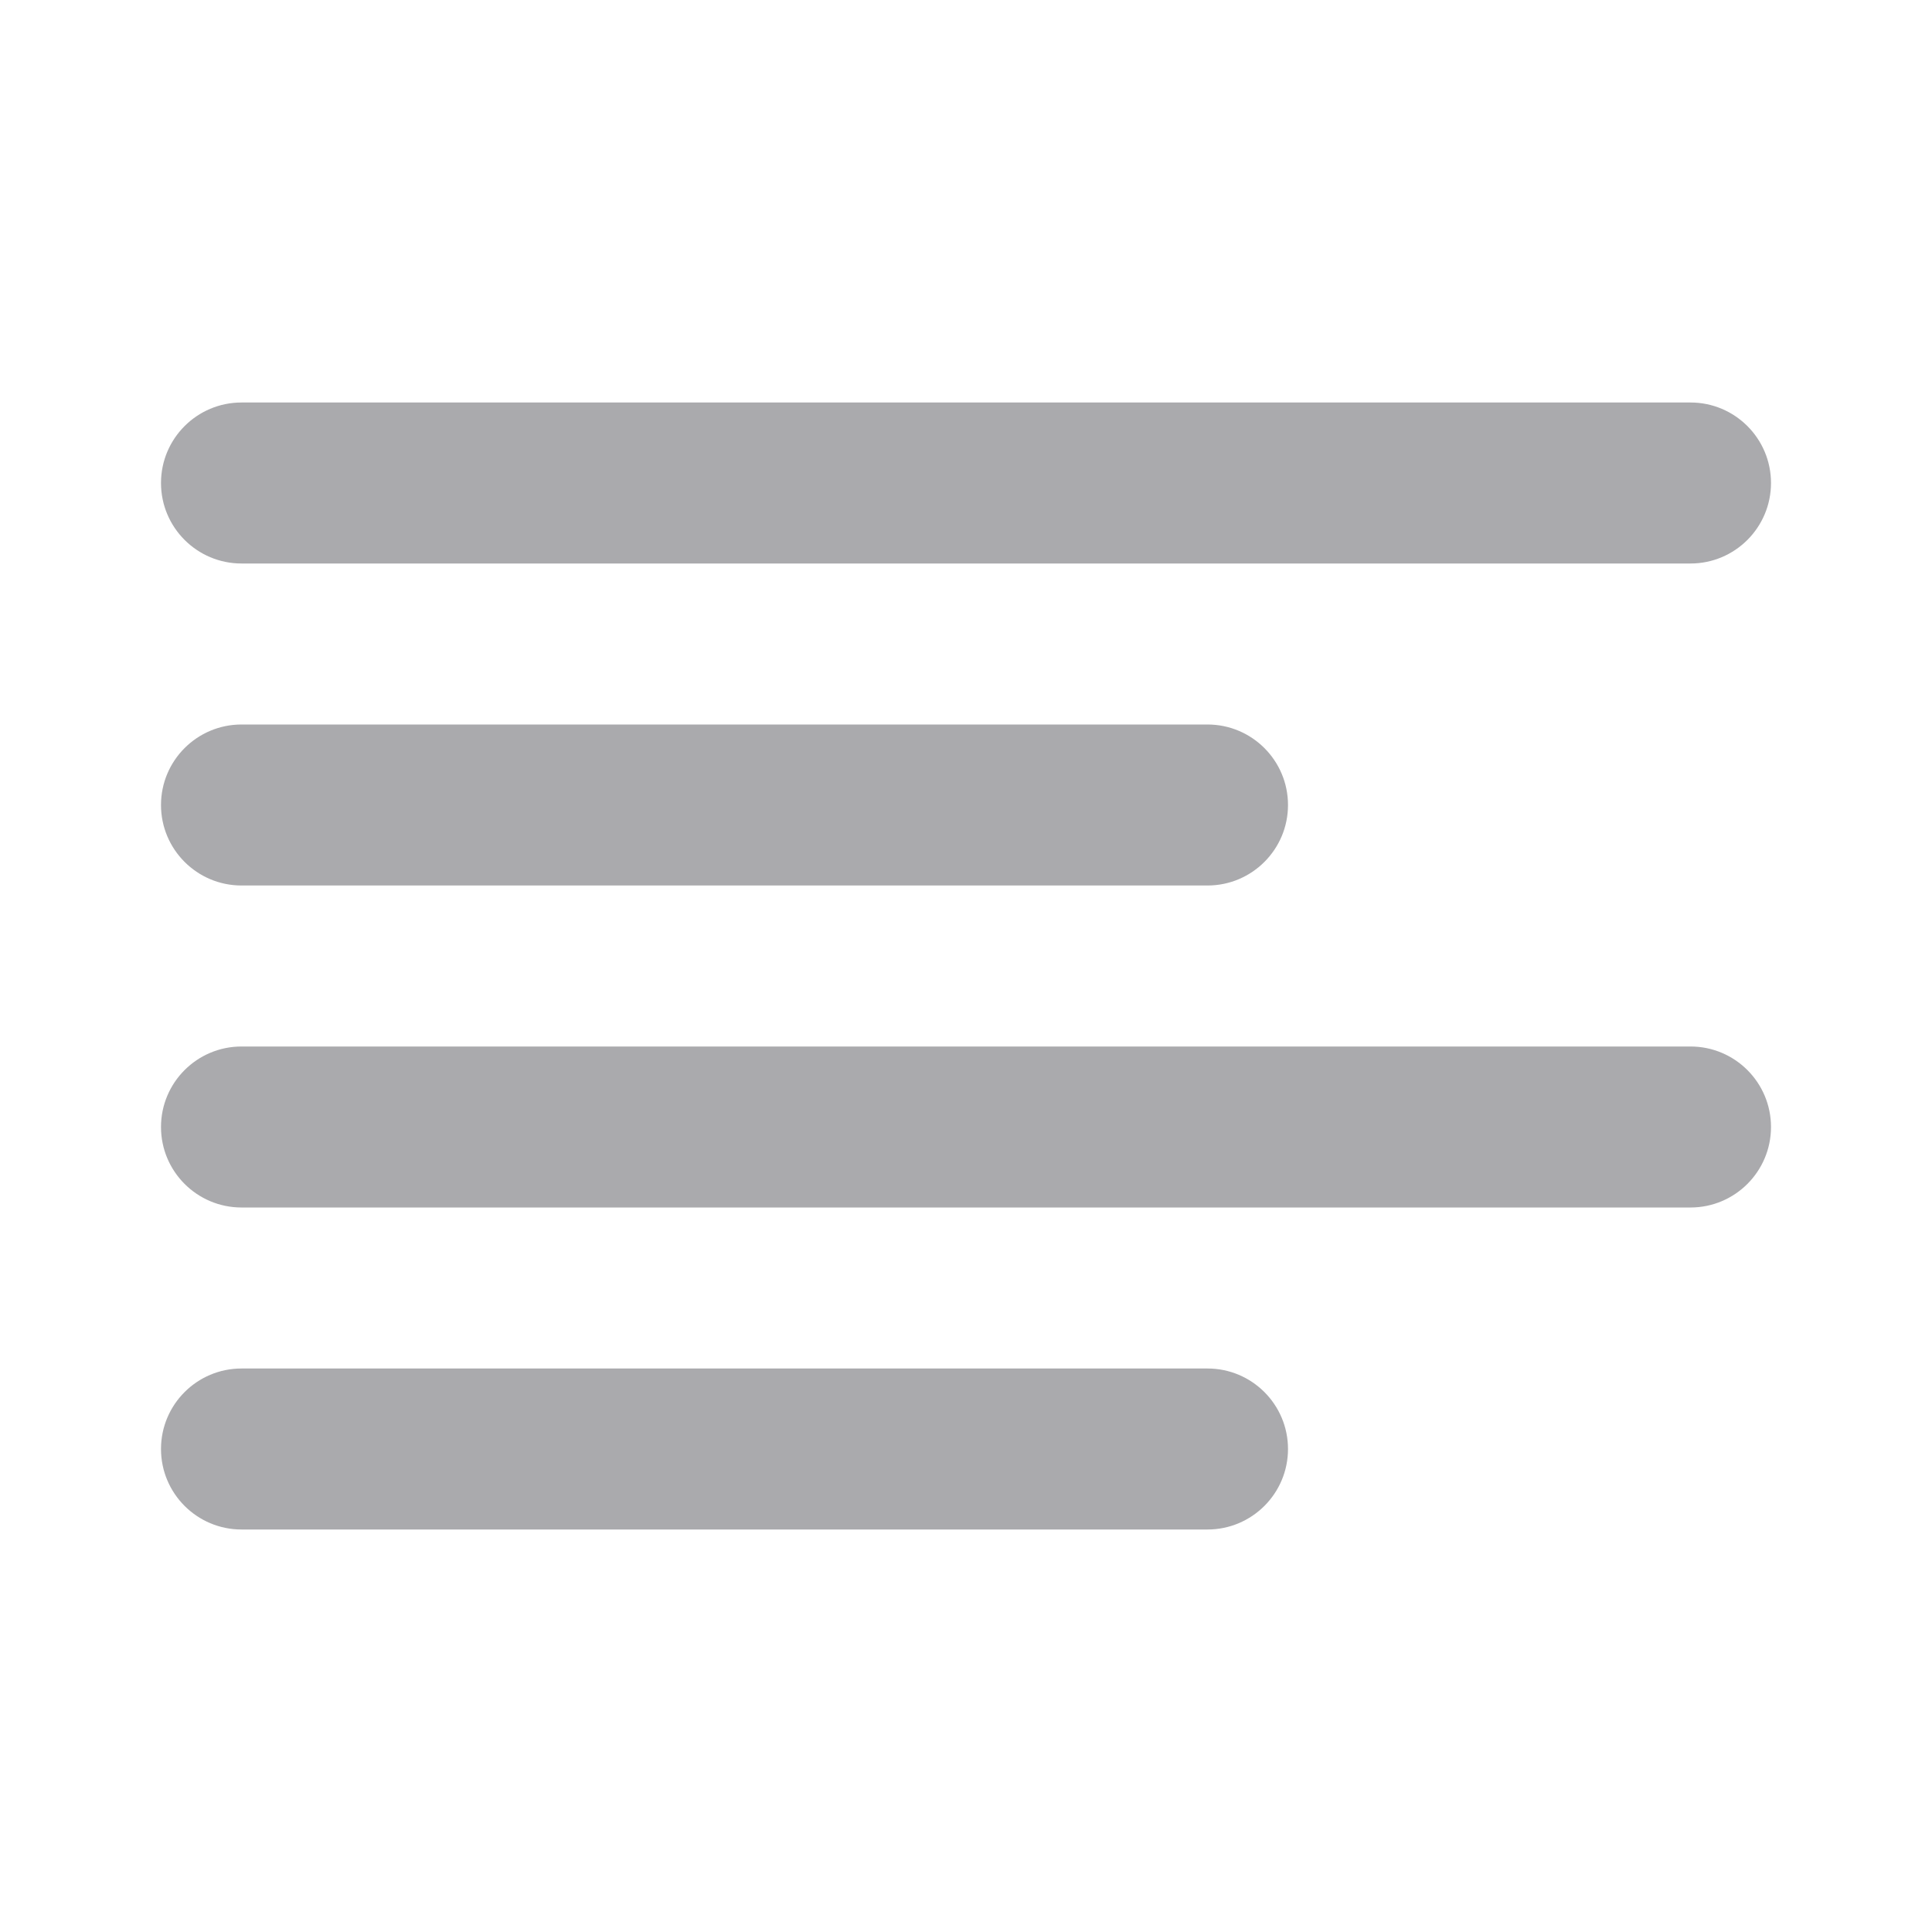 <?xml version="1.0" encoding="utf-8"?><!-- Uploaded to: SVG Repo, www.svgrepo.com, Generator: SVG Repo Mixer Tools -->
<svg width="32" height="32" viewBox="0 0 24 24" fill="#aaaaad" xmlns="http://www.w3.org/2000/svg">
<path d="M3 5C2.448 5 2 5.448 2 6C2 6.552 2.448 7 3 7H21C21.552 7 22 6.552 22 6C22 5.448 21.552 5 21 5H3Z" fill="#aaaaad"/>
<path d="M3 13C2.448 13 2 13.448 2 14C2 14.552 2.448 15 3 15H21C21.552 15 22 14.552 22 14C22 13.448 21.552 13 21 13H3Z" fill="#aaaaad"/>
<path d="M2 10C2 9.448 2.448 9 3 9H15C15.552 9 16 9.448 16 10C16 10.552 15.552 11 15 11H3C2.448 11 2 10.552 2 10Z" fill="#aaaaad"/>
<path d="M3 17C2.448 17 2 17.448 2 18C2 18.552 2.448 19 3 19H15C15.552 19 16 18.552 16 18C16 17.448 15.552 17 15 17H3Z" fill="#aaaaad"/>
</svg>